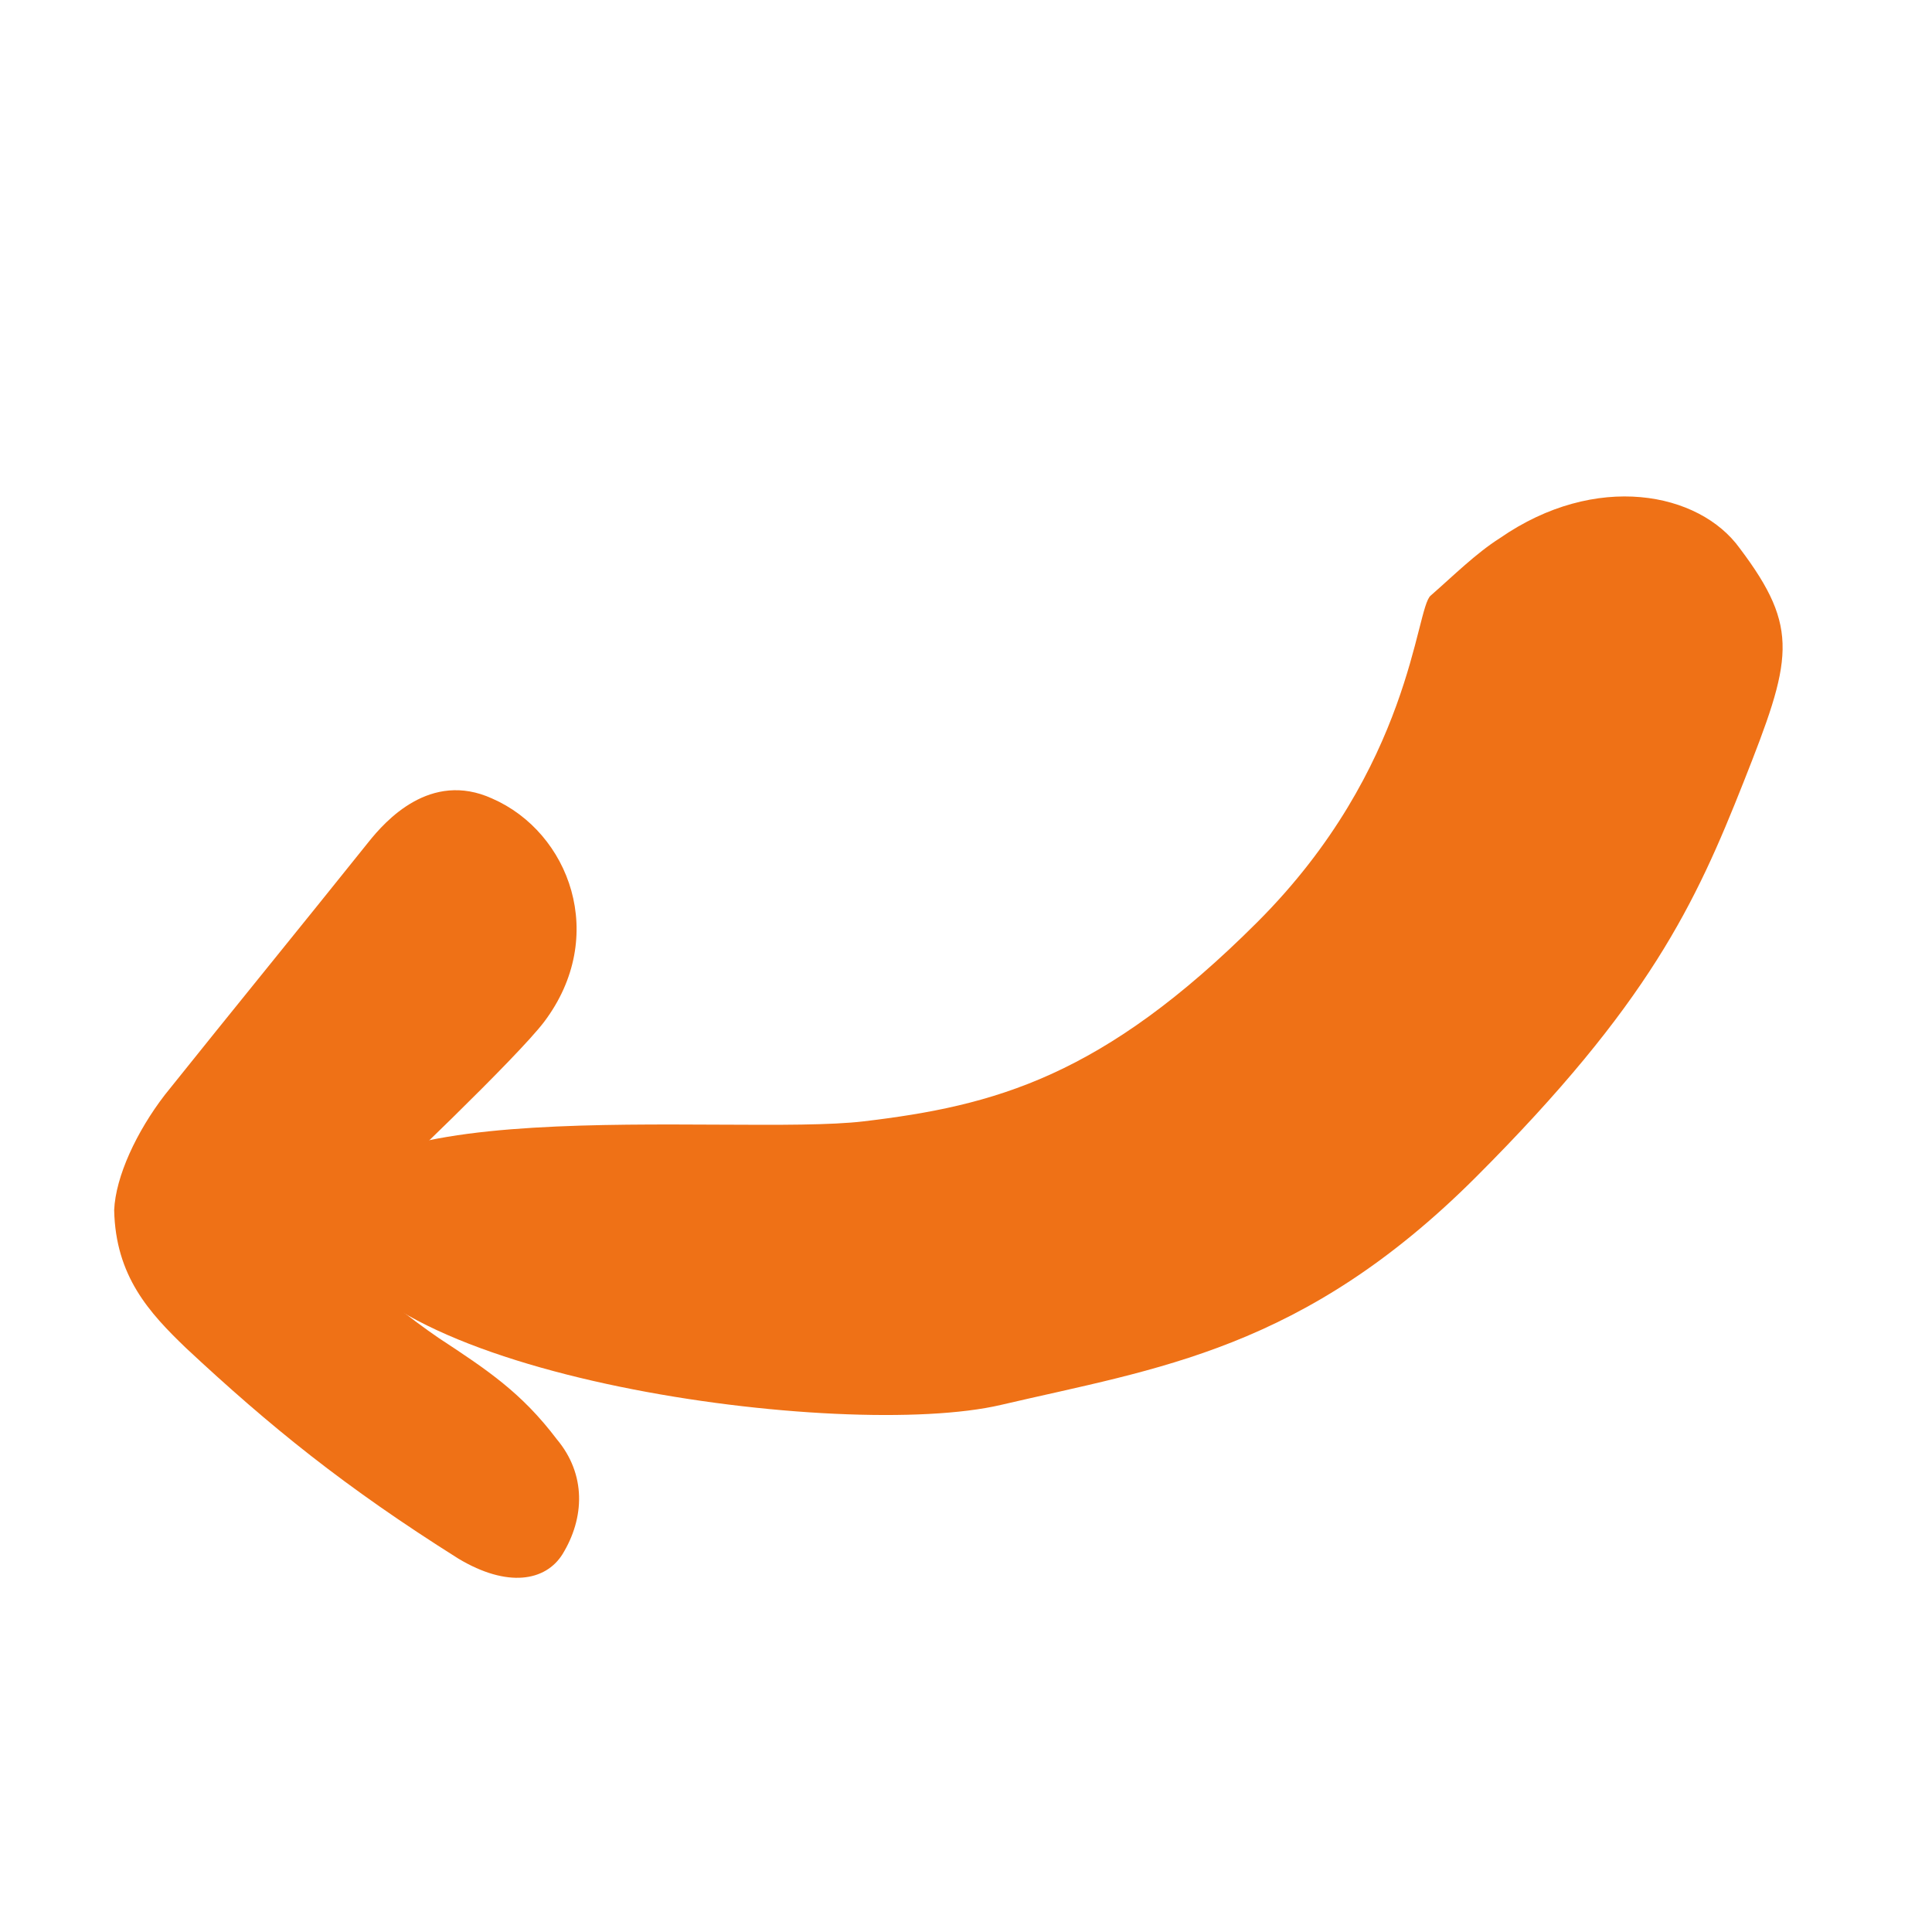 <svg width="75" height="75" viewBox="0 0 75 75" fill="none" xmlns="http://www.w3.org/2000/svg">
<path d="M6.396 42.506C9.014 39.234 11.686 35.961 14.305 32.689C14.959 31.87 16.704 29.907 19.104 30.998C22.104 32.307 23.631 36.343 21.122 39.67C20.086 41.034 15.123 45.779 13.923 46.87C13.268 47.47 12.832 48.561 13.814 49.324C14.523 50.088 15.995 51.233 17.032 51.942C18.941 53.197 20.25 54.069 21.613 55.869C22.759 57.233 22.704 58.924 21.831 60.342C21.177 61.378 19.704 61.651 17.795 60.506C13.377 57.724 10.486 55.379 7.214 52.324C5.796 50.961 4.487 49.542 4.432 46.979C4.487 45.67 5.305 43.925 6.396 42.506Z" fill="#EF7116"/>
<path d="M38.854 54.539C32.785 55.96 14.163 53.471 12.749 47.815C11.335 42.158 28.45 44.135 33.531 43.53C38.612 42.925 42.801 41.804 48.812 35.794C54.822 29.784 54.945 23.601 55.54 23.12C56.442 22.332 57.287 21.487 58.227 20.889C61.949 18.31 65.961 19.095 67.538 21.286C69.895 24.412 69.563 25.613 67.689 30.351C65.815 35.089 64.014 38.976 57.297 45.693C50.579 52.411 44.923 53.118 38.854 54.539Z" fill="#EF7116"/>
</svg>

